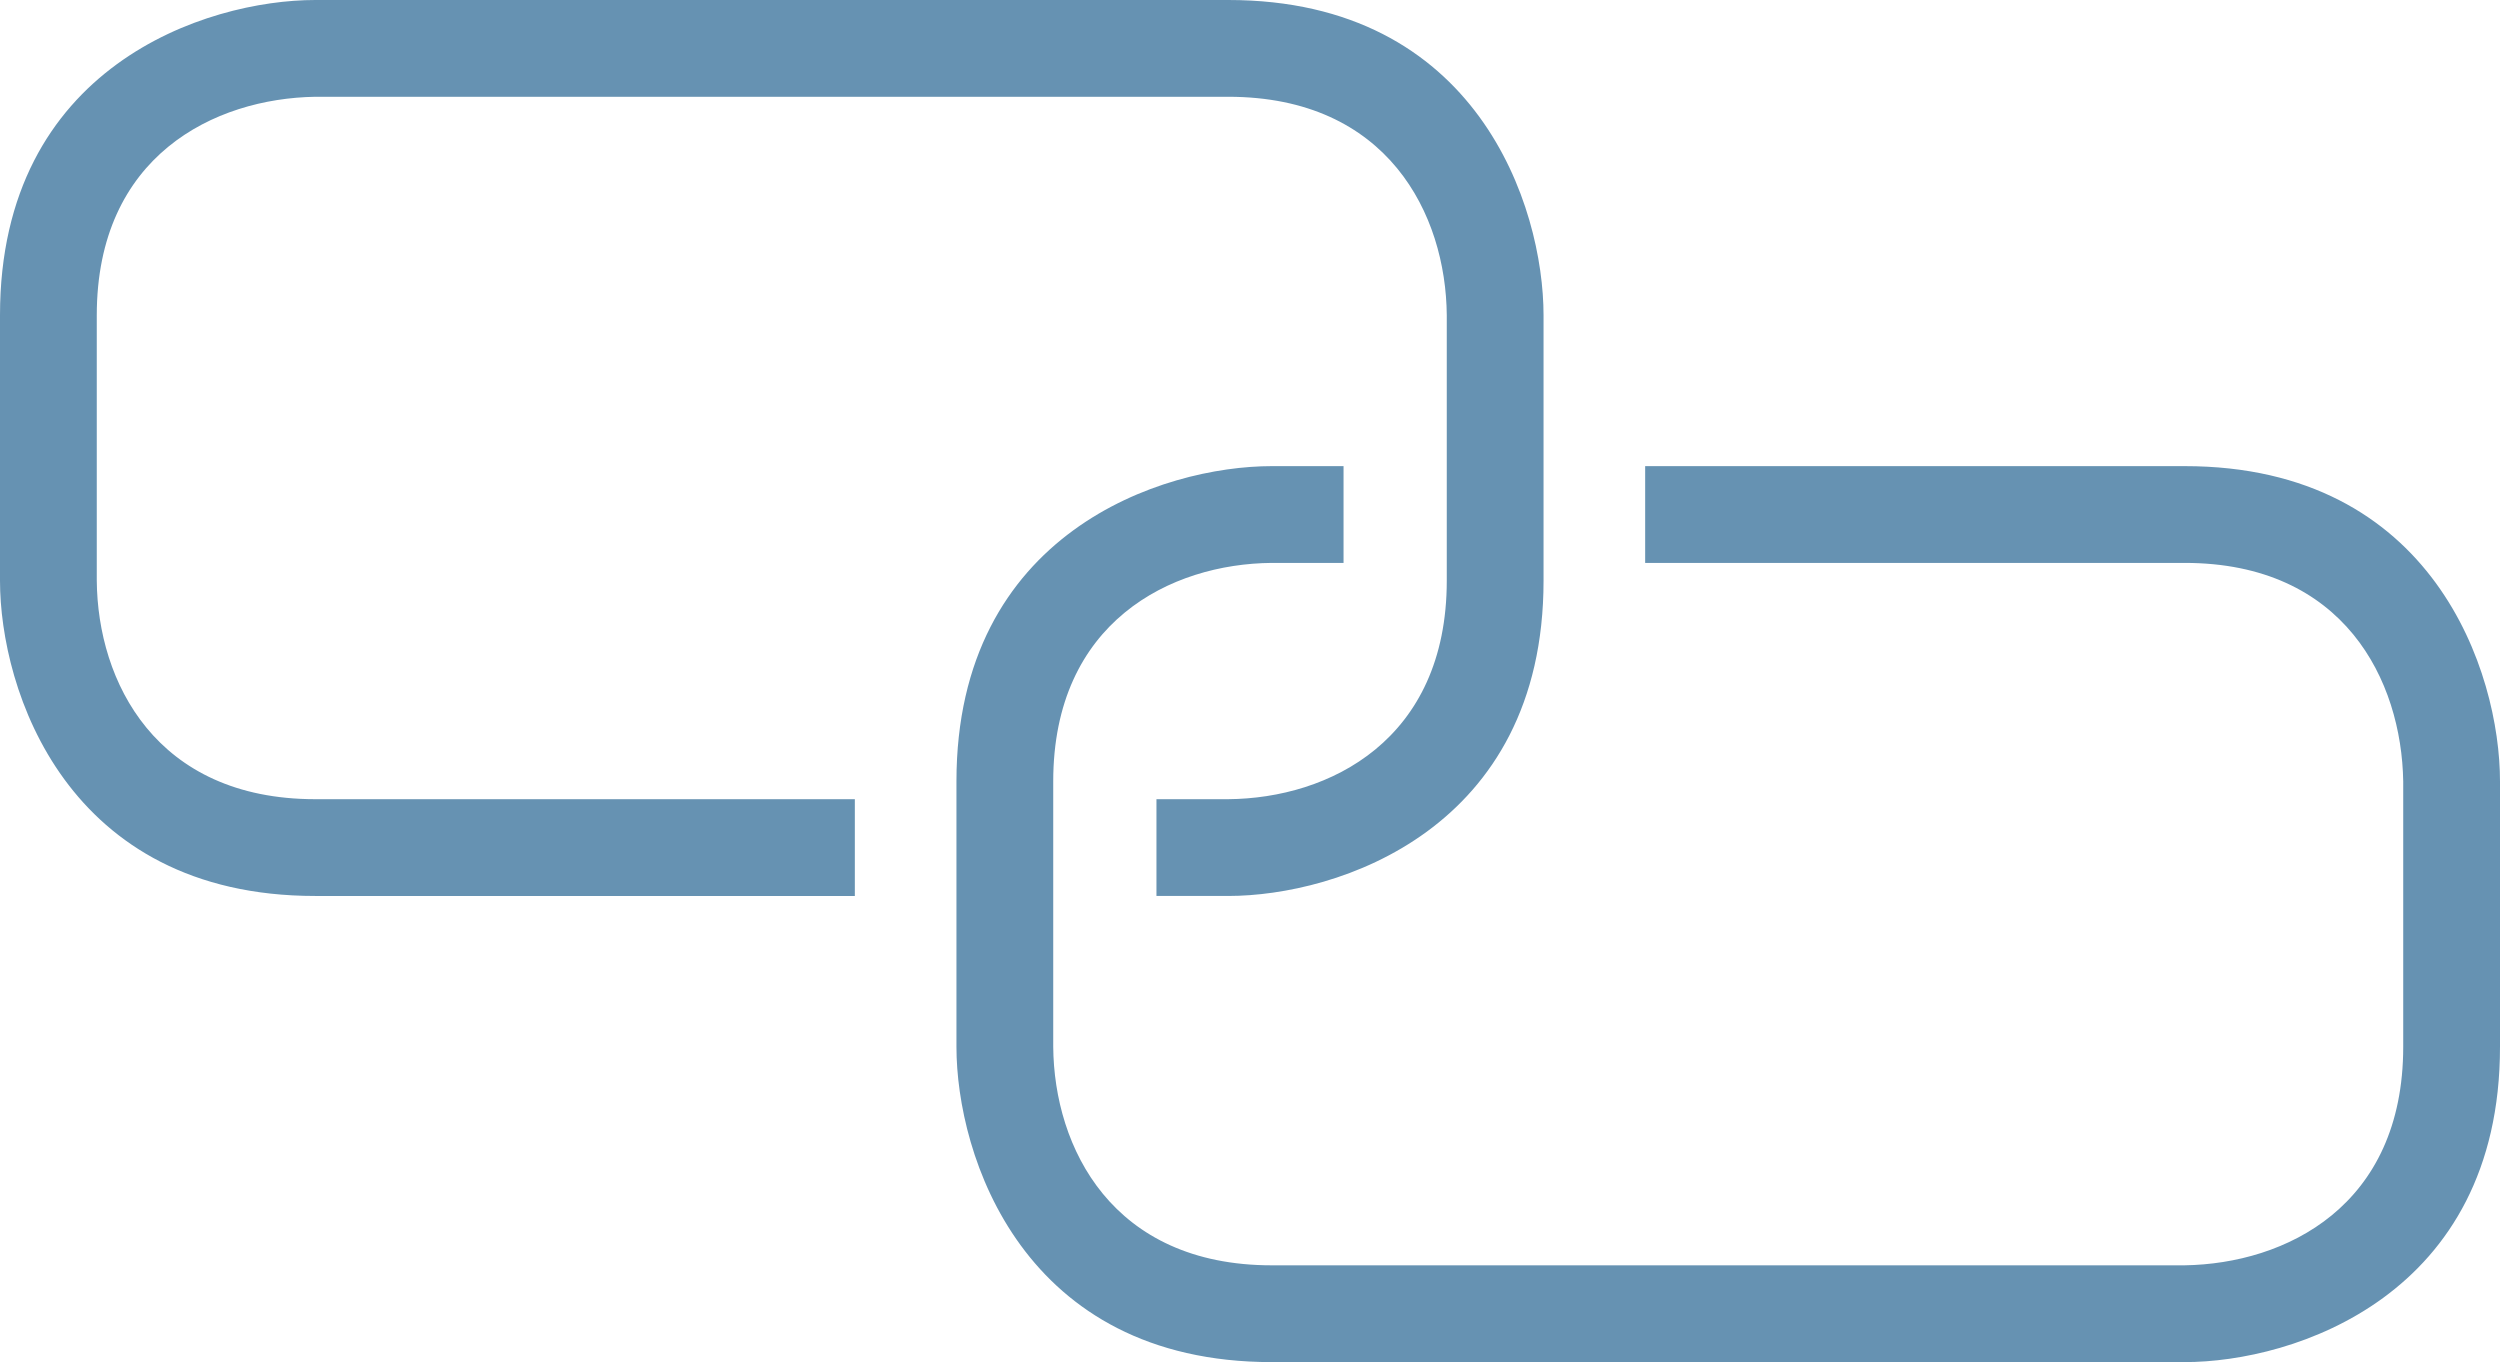 <?xml version="1.0" encoding="UTF-8"?>
<svg id="Layer_2" data-name="Layer 2" xmlns="http://www.w3.org/2000/svg" viewBox="0 0 31 16.89">
  <defs>
    <style>
      .cls-1 {
        fill: #6692b2;
      }
    </style>
  </defs>
  <g id="Layer_1-2" data-name="Layer 1">
    <g>
      <path class="cls-1" d="M1.2,7.2V3.91C1.2,1.93,2.66,1.22,3.91,1.2H15.23c1.98,0,2.7,1.46,2.71,2.71v3.29c0,1.98-1.46,2.7-2.71,2.71h-.89v1.2h.89c1.35,0,3.91-.82,3.91-3.91V3.91c0-1.35-.82-3.91-3.91-3.91H3.91C2.56,0,0,.82,0,3.91v3.29c0,1.35,.82,3.91,3.91,3.91h6.69v-1.2H3.91c-1.98,0-2.7-1.46-2.71-2.71Z"/>
      <path class="cls-1" d="M27.09,5.78h-6.69v1.2h6.69c1.98,0,2.69,1.46,2.71,2.71v3.29c0,1.98-1.46,2.69-2.71,2.71H15.77c-1.98,0-2.7-1.46-2.71-2.71v-3.29c0-1.98,1.46-2.7,2.71-2.71h.89v-1.2h-.89c-1.35,0-3.91,.82-3.91,3.91v3.29c0,1.35,.82,3.91,3.91,3.91h11.32c1.35,0,3.91-.82,3.91-3.91v-3.29c0-1.35-.82-3.91-3.91-3.91Z"/>
    </g>
  </g>
</svg>